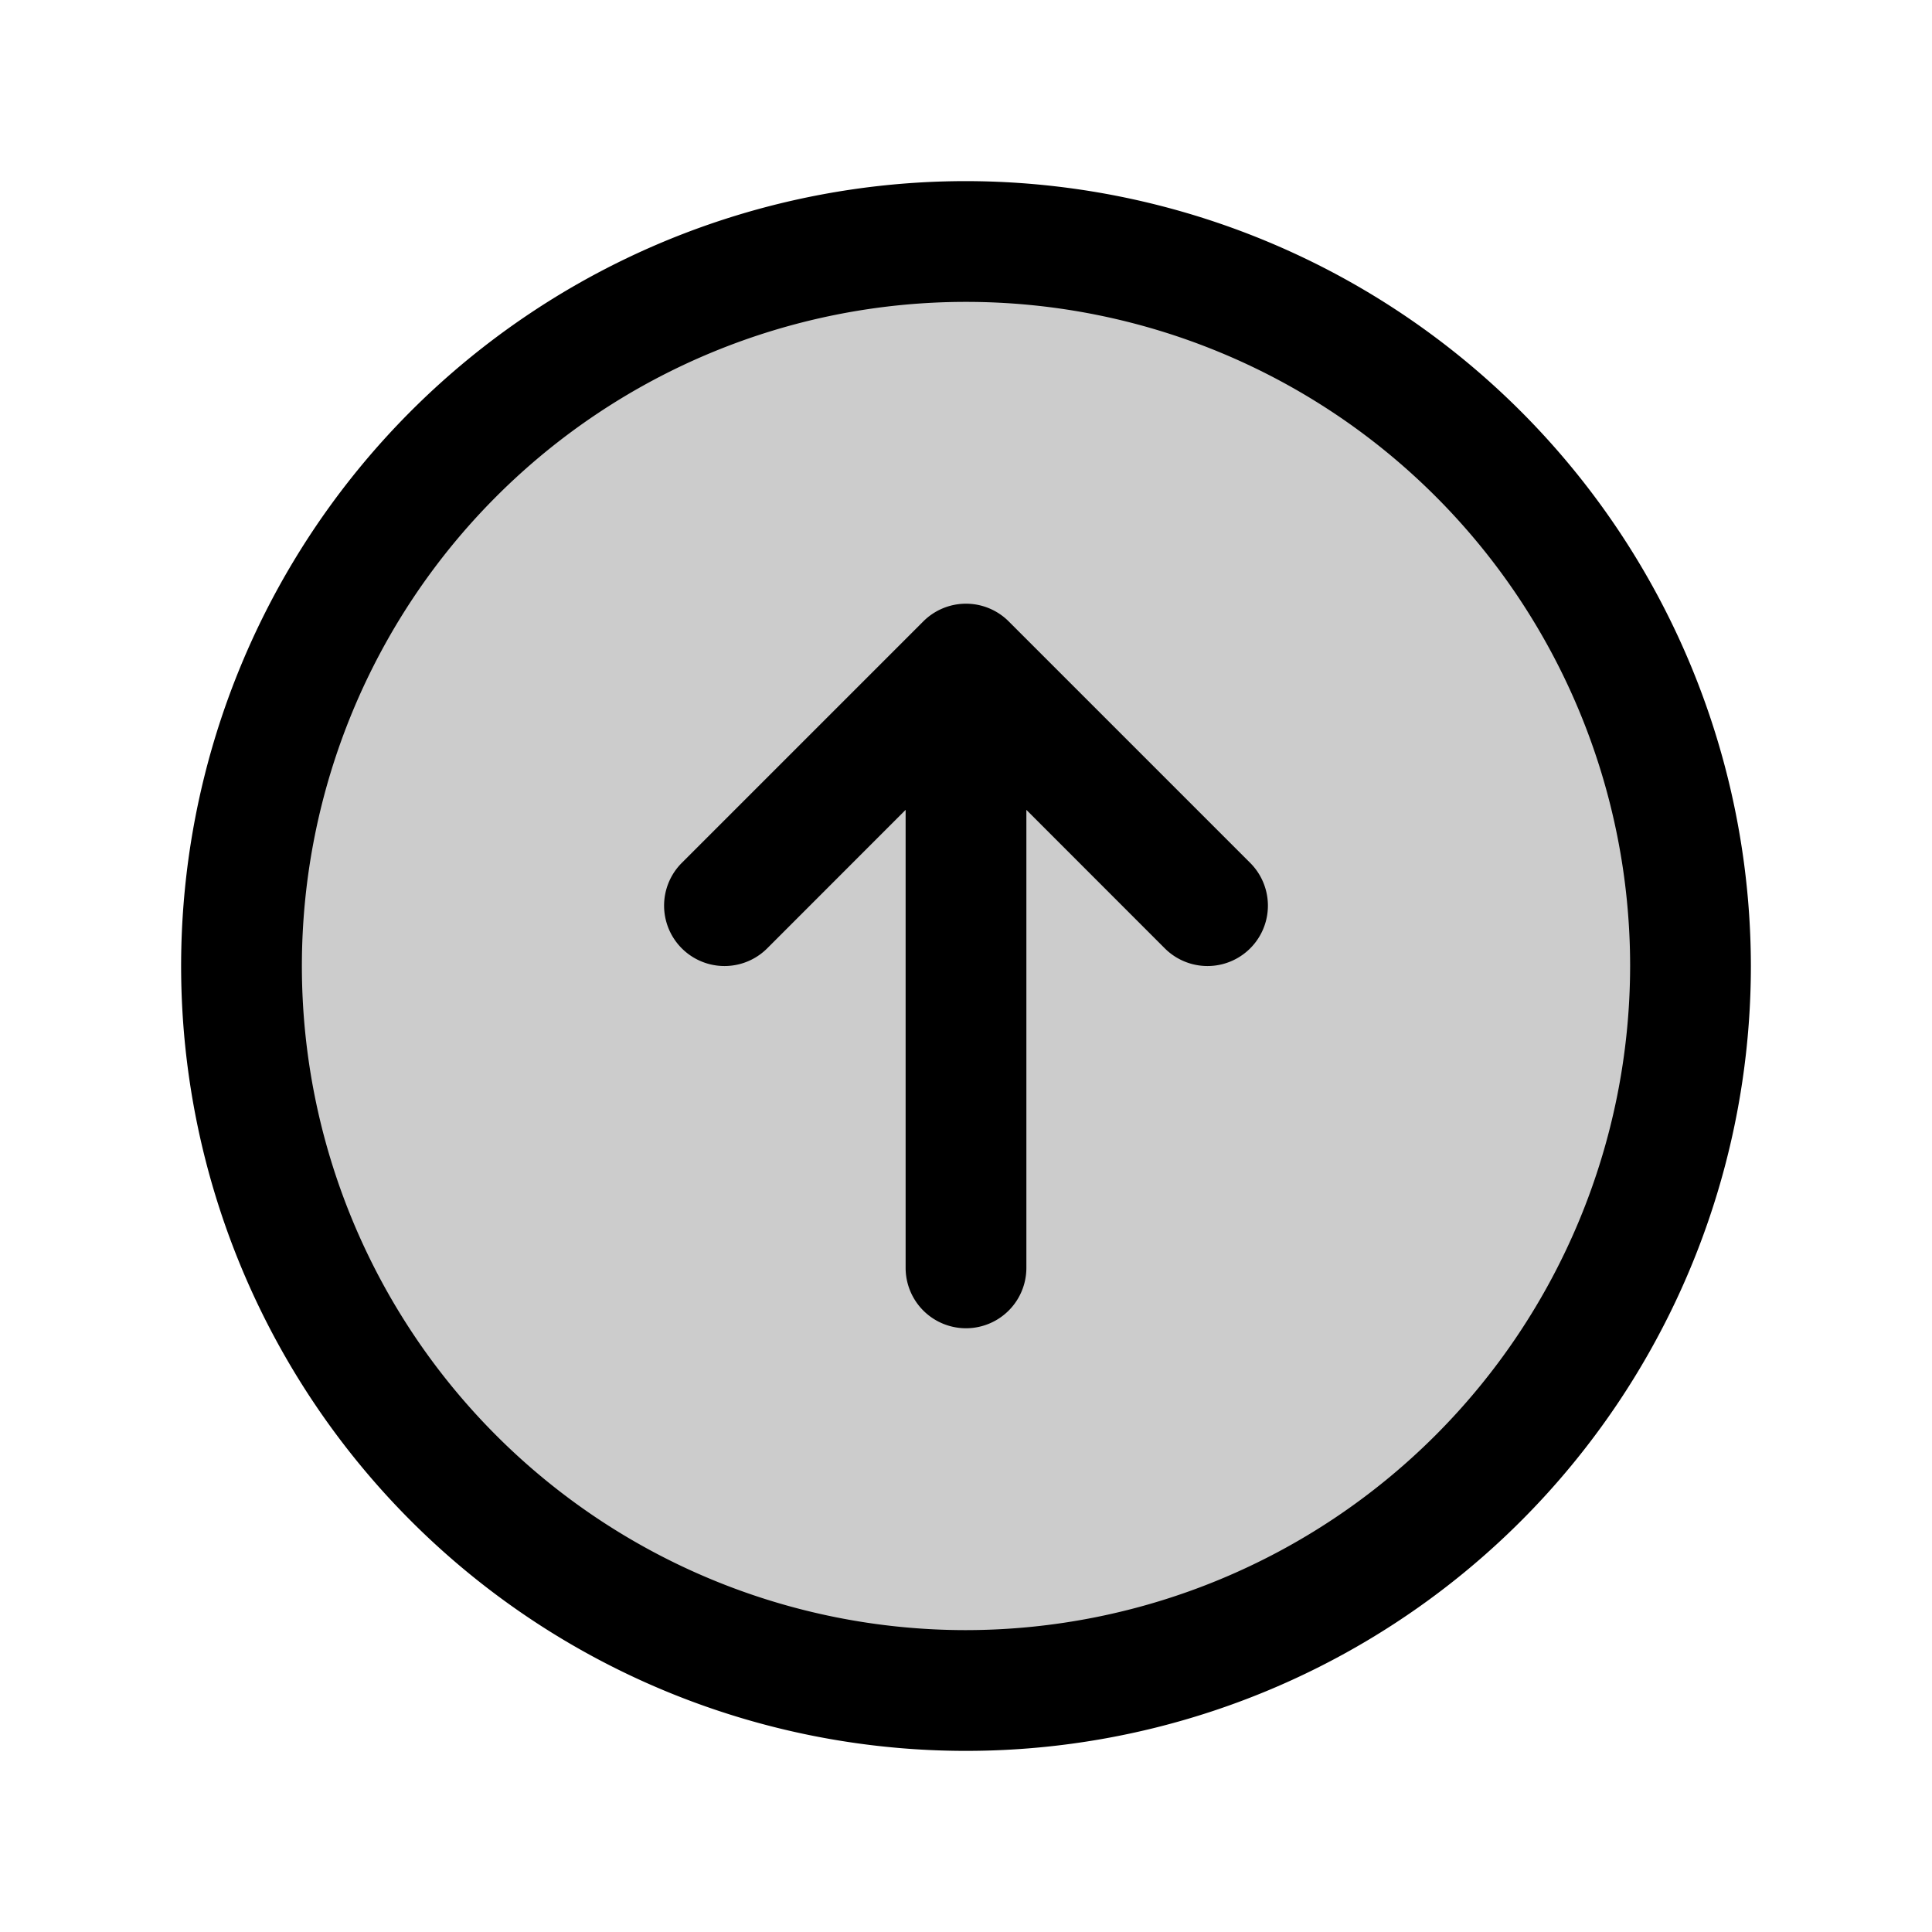 <svg xmlns="http://www.w3.org/2000/svg" width="3em" height="3em" viewBox="0 0 256 256"><g fill="currentColor"><path d="M224 128a96 96 0 1 1-96-96a96 96 0 0 1 96 96" opacity=".2"/><path d="M128 24a104 104 0 1 0 104 104A104.11 104.11 0 0 0 128 24m0 192a88 88 0 1 1 88-88a88.1 88.1 0 0 1-88 88m37.66-101.66a8 8 0 0 1-11.32 11.32L136 107.31V168a8 8 0 0 1-16 0v-60.69l-18.34 18.35a8 8 0 0 1-11.32-11.32l32-32a8 8 0 0 1 11.32 0Z"/></g></svg>